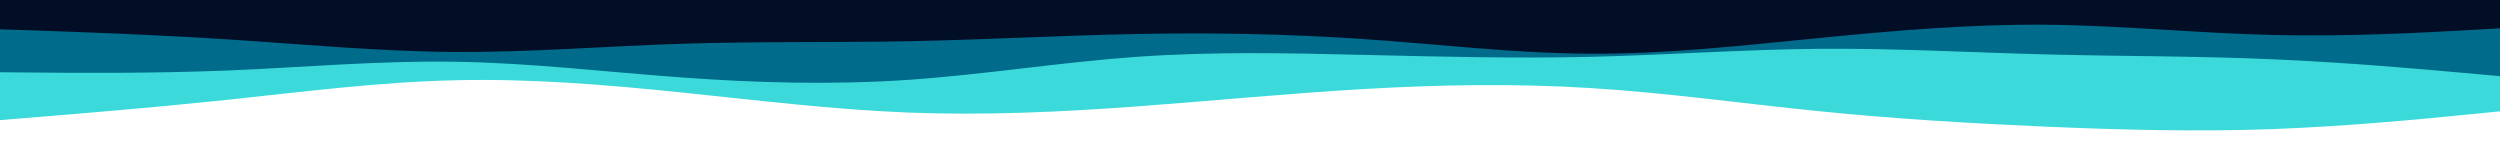 <svg id="visual" viewBox="0 0 2560 170" width="2560" height="170"
  xmlns="http://www.w3.org/2000/svg"
  xmlns:xlink="http://www.w3.org/1999/xlink" version="1.1">
  <path d="M0 123L38.8 119.8C77.7 116.7 155.3 110.3 232.8 102.2C310.3 94 387.7 84 465.2 82.2C542.7 80.3 620.3 86.7 698 94.7C775.7 102.7 853.3 112.3 931 115.3C1008.7 118.3 1086.3 114.7 1163.8 109C1241.3 103.3 1318.7 95.7 1396.2 91.2C1473.7 86.7 1551.3 85.3 1629 90.2C1706.7 95 1784.3 106 1862 113.8C1939.7 121.7 2017.3 126.3 2094.8 129.7C2172.3 133 2249.7 135 2327.2 132.2C2404.7 129.3 2482.3 121.7 2521.2 117.8L2560 114L2560 0L2521.2 0C2482.3 0 2404.7 0 2327.2 0C2249.7 0 2172.3 0 2094.8 0C2017.3 0 1939.7 0 1862 0C1784.3 0 1706.7 0 1629 0C1551.3 0 1473.7 0 1396.2 0C1318.7 0 1241.3 0 1163.8 0C1086.3 0 1008.7 0 931 0C853.3 0 775.7 0 698 0C620.3 0 542.7 0 465.2 0C387.7 0 310.3 0 232.8 0C155.3 0 77.7 0 38.8 0L0 0Z" fill="#3bd9d9"></path>
  <path d="M0 74L38.8 74.3C77.7 74.7 155.3 75.3 232.8 72.2C310.3 69 387.7 62 465.2 63.2C542.7 64.3 620.3 73.7 698 79.3C775.7 85 853.3 87 931 81.7C1008.7 76.3 1086.3 63.7 1163.8 58.2C1241.3 52.7 1318.7 54.3 1396.2 56.2C1473.7 58 1551.3 60 1629 58.2C1706.7 56.3 1784.3 50.7 1862 50C1939.7 49.3 2017.3 53.7 2094.8 55.7C2172.3 57.7 2249.7 57.3 2327.2 60.7C2404.7 64 2482.3 71 2521.2 74.5L2560 78L2560 0L2521.2 0C2482.3 0 2404.7 0 2327.2 0C2249.7 0 2172.3 0 2094.8 0C2017.3 0 1939.7 0 1862 0C1784.3 0 1706.7 0 1629 0C1551.3 0 1473.7 0 1396.2 0C1318.7 0 1241.3 0 1163.8 0C1086.3 0 1008.7 0 931 0C853.3 0 775.7 0 698 0C620.3 0 542.7 0 465.2 0C387.7 0 310.3 0 232.8 0C155.3 0 77.7 0 38.8 0L0 0Z" fill="#006b8b"></path>
  <path d="M0 30L38.8 31.3C77.7 32.7 155.3 35.3 232.8 40.3C310.3 45.3 387.7 52.7 465.2 53.2C542.7 53.7 620.3 47.3 698 44.8C775.7 42.3 853.3 43.7 931 42.2C1008.7 40.7 1086.3 36.3 1163.8 34.8C1241.3 33.3 1318.7 34.7 1396.2 40C1473.7 45.3 1551.3 54.7 1629 55C1706.7 55.3 1784.3 46.7 1862 39C1939.7 31.3 2017.3 24.7 2094.8 25.3C2172.3 26 2249.7 34 2327.2 35.8C2404.7 37.7 2482.3 33.3 2521.2 31.2L2560 29L2560 0L2521.2 0C2482.3 0 2404.7 0 2327.2 0C2249.7 0 2172.3 0 2094.8 0C2017.3 0 1939.7 0 1862 0C1784.3 0 1706.7 0 1629 0C1551.3 0 1473.7 0 1396.2 0C1318.7 0 1241.3 0 1163.8 0C1086.3 0 1008.7 0 931 0C853.3 0 775.7 0 698 0C620.3 0 542.7 0 465.2 0C387.7 0 310.3 0 232.8 0C155.3 0 77.7 0 38.8 0L0 0Z" fill="#020e26"></path>
</svg>